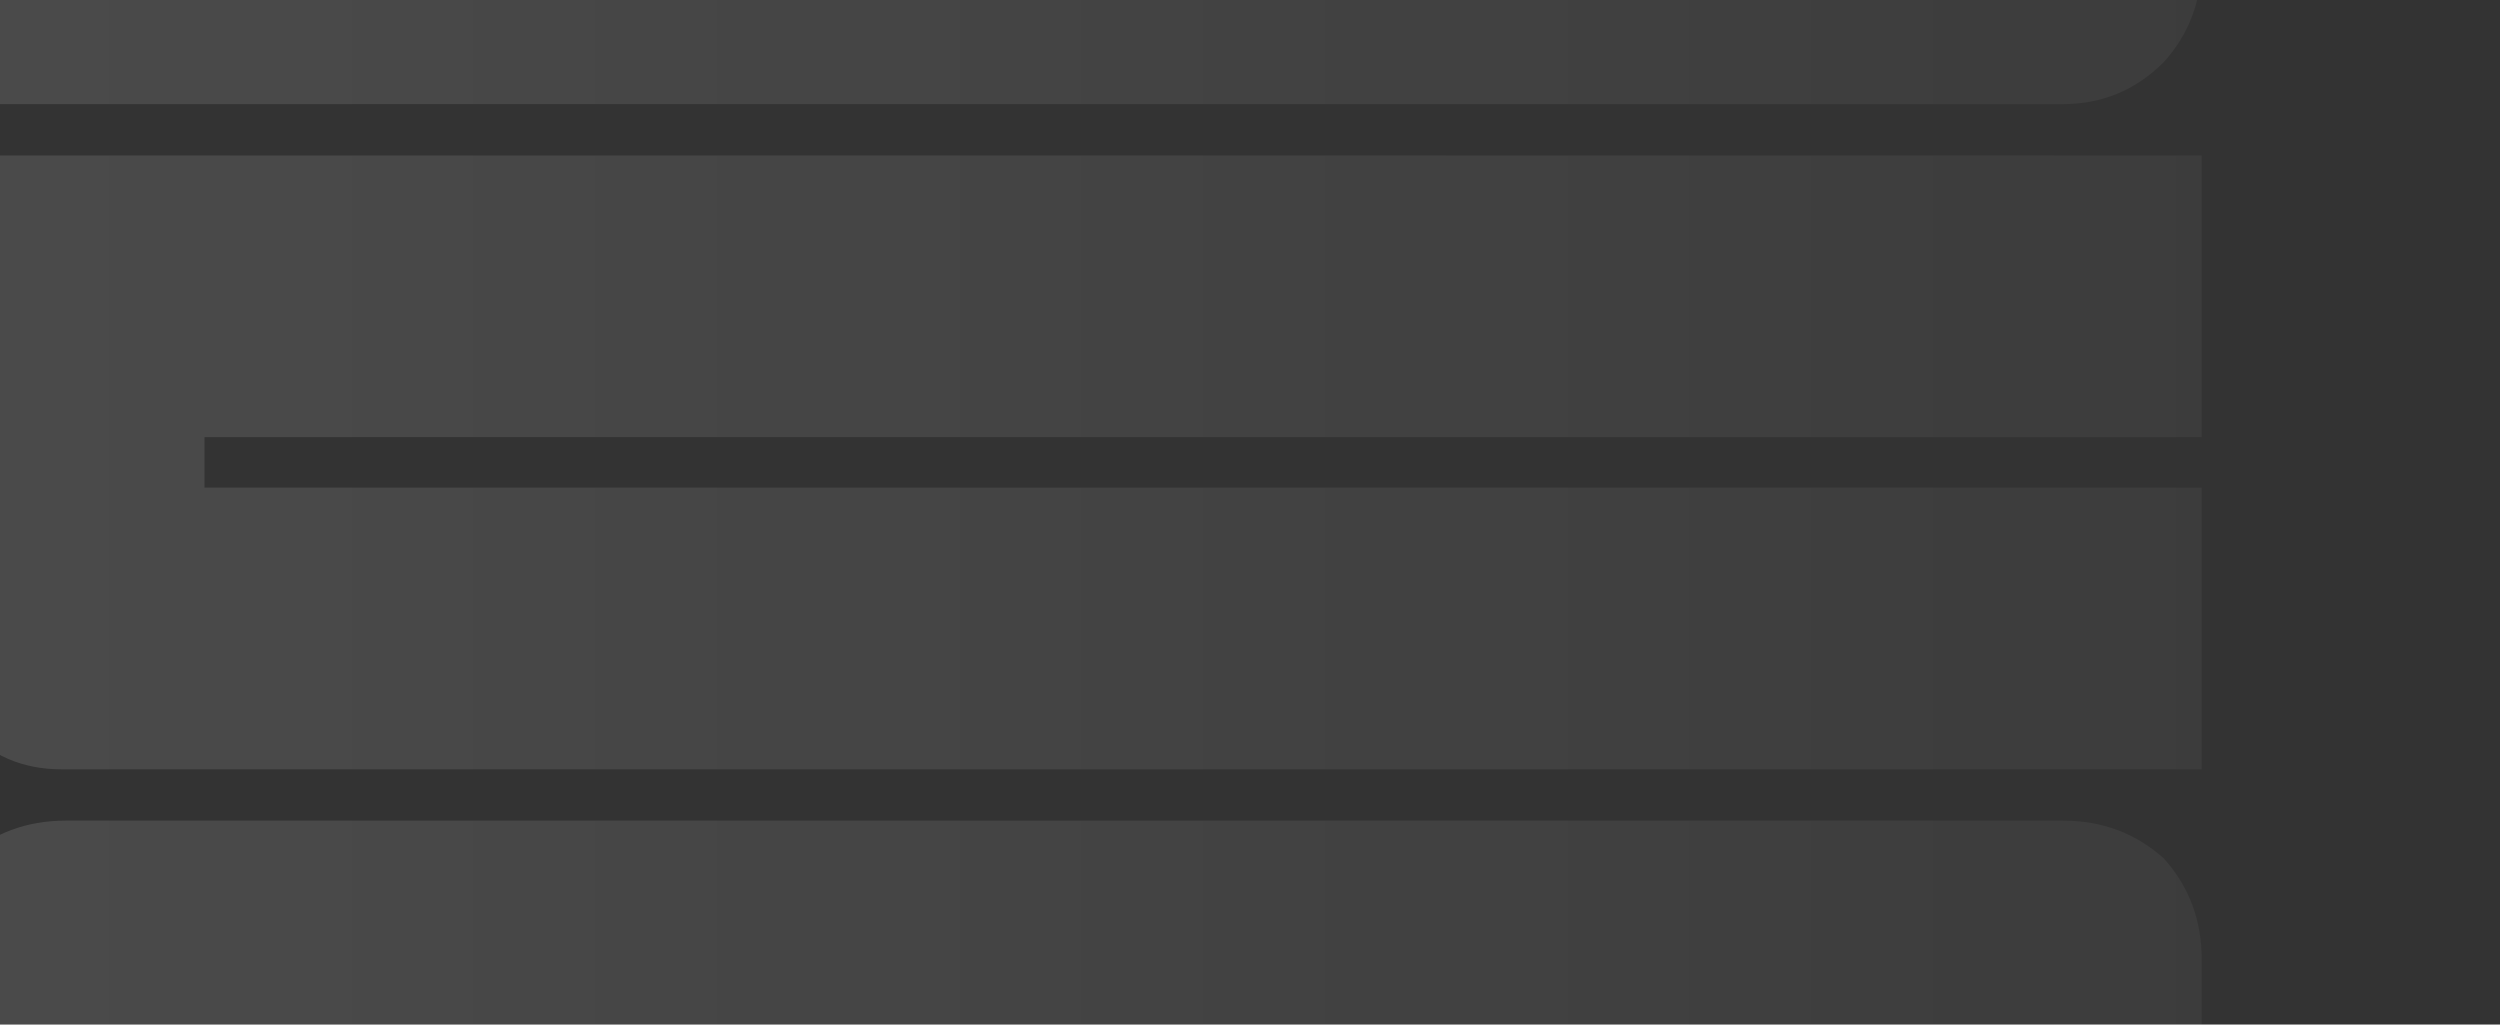 <svg width="1408" height="577" viewBox="0 0 1408 577" fill="none" xmlns="http://www.w3.org/2000/svg">
<rect x="0" y="0" width="1408" height="577" fill="#333333" stroke="none"/>
<path d="M1240 -1332.85C1240 -1354.96 1232.9 -1373.9 1218.69 -1389.69C1202.9 -1403.9 1183.96 -1411 1161.85 -1411L520.109 -1411L520.109 -1252.34L1081.34 -1252.34L1081.34 -1223.92L489.324 -1223.92L489.324 -1332.85C489.324 -1354.96 482.22 -1373.9 468.011 -1389.69C452.224 -1403.9 433.28 -1411 411.178 -1411L-339.499 -1411C-361.601 -1411 -379.756 -1403.9 -393.964 -1389.69C-409.751 -1373.9 -417.645 -1354.96 -417.645 -1332.85L-417.645 -1143.41C-417.645 -1121.31 -409.751 -1103.15 -393.964 -1088.94C-379.756 -1073.16 -361.601 -1065.26 -339.499 -1065.26L302.247 -1065.26L302.247 -1223.92L-258.985 -1223.92L-258.985 -1252.34L330.663 -1252.34L330.663 -1143.41C330.663 -1121.31 338.557 -1103.15 354.344 -1088.94C370.131 -1073.16 389.076 -1065.26 411.178 -1065.26L1161.85 -1065.26C1183.96 -1065.26 1202.9 -1073.16 1218.69 -1088.94C1232.9 -1103.15 1240 -1121.31 1240 -1143.41L1240 -1332.85ZM1240 -690.627L1240 -958.219C1240 -980.321 1232.9 -999.265 1218.69 -1015.05C1202.9 -1029.26 1183.96 -1036.36 1161.85 -1036.36L598.255 -1036.36C576.153 -1036.36 557.998 -1029.26 543.789 -1015.05C528.002 -999.265 520.109 -980.321 520.109 -958.219L520.109 -849.288L115.17 -849.288L115.17 -877.705L491.692 -877.704L491.692 -1036.36L37.023 -1036.36C14.921 -1036.36 -4.023 -1029.26 -19.81 -1015.05C-35.597 -999.265 -43.491 -980.321 -43.491 -958.219L-43.491 -768.774C-43.491 -746.672 -35.597 -728.516 -19.81 -714.308C-4.023 -698.521 14.921 -690.627 37.023 -690.627L1240 -690.627ZM1081.34 -877.704L1081.34 -849.288L678.769 -849.288L678.769 -877.704L1081.34 -877.704ZM1240 -315.992L1240 -538.59L993.721 -661.73L-43.491 -661.73L-43.491 -503.069L955.832 -503.069L1081.34 -474.653L-43.491 -474.653L-43.491 -315.992L1240 -315.992ZM-43.491 -100.017L-43.491 58.643L1161.85 58.643C1183.96 58.643 1202.9 50.749 1218.69 34.962C1232.9 19.175 1240 0.231 1240 -21.871L1240 -208.948C1240 -231.05 1232.9 -249.995 1218.69 -265.782C1202.9 -279.99 1183.96 -287.094 1161.85 -287.094L-43.491 -287.094L-43.491 -128.434L1081.34 -128.434L1081.34 -100.017L-43.491 -100.017ZM1240 433.278L1240 274.618L115.169 274.618L115.169 246.201L1240 246.201L1240 87.541L-43.491 87.541L-43.491 355.132C-43.491 377.234 -35.597 395.389 -19.81 409.597C-5.602 425.385 12.553 433.278 34.655 433.278L1240 433.278ZM1240 729.767L1240 540.322C1240 518.22 1232.9 499.276 1218.69 483.488C1202.9 469.28 1183.96 462.176 1161.85 462.176L37.023 462.176C14.921 462.176 -4.023 469.28 -19.81 483.488C-35.597 499.275 -43.491 518.22 -43.491 540.322L-43.491 729.767C-43.491 751.869 -35.597 770.024 -19.81 784.233C-4.023 800.02 14.921 807.913 37.023 807.913L678.769 807.913L678.769 620.836L1081.34 620.836L1081.34 649.253L707.186 649.253L707.186 807.913L1161.85 807.913C1183.96 807.913 1202.9 800.02 1218.69 784.233C1232.9 770.024 1240 751.869 1240 729.767ZM520.108 620.836L520.108 649.253L115.169 649.253L115.169 620.836L520.108 620.836ZM-43.491 1023.89L-43.491 1182.55L1536.01 1182.55C1558.11 1182.55 1576.27 1174.65 1590.47 1158.87C1606.26 1143.08 1614.15 1124.14 1614.15 1102.03L1614.15 914.957C1614.15 892.855 1606.26 873.911 1590.47 858.124C1576.27 843.915 1558.11 836.811 1536.01 836.811L1268.42 836.811L1268.42 995.471L1455.49 995.471L1455.49 1023.89L1240 1023.89L1240 914.957C1240 892.855 1232.9 873.911 1218.69 858.124C1202.9 843.915 1183.96 836.811 1161.85 836.811L-43.491 836.811L-43.491 995.471L1081.34 995.471L1081.34 1023.89L-43.491 1023.89Z" fill="url(#paint0_linear_2042_921)"/>
<defs>
<linearGradient id="paint0_linear_2042_921" x1="-432" y1="144.5" x2="2013" y2="144.5" gradientUnits="userSpaceOnUse">
<stop stop-color="white" stop-opacity="0.14"/>
<stop offset="1" stop-color="white" stop-opacity="0"/>
</linearGradient>
</defs>
</svg>
